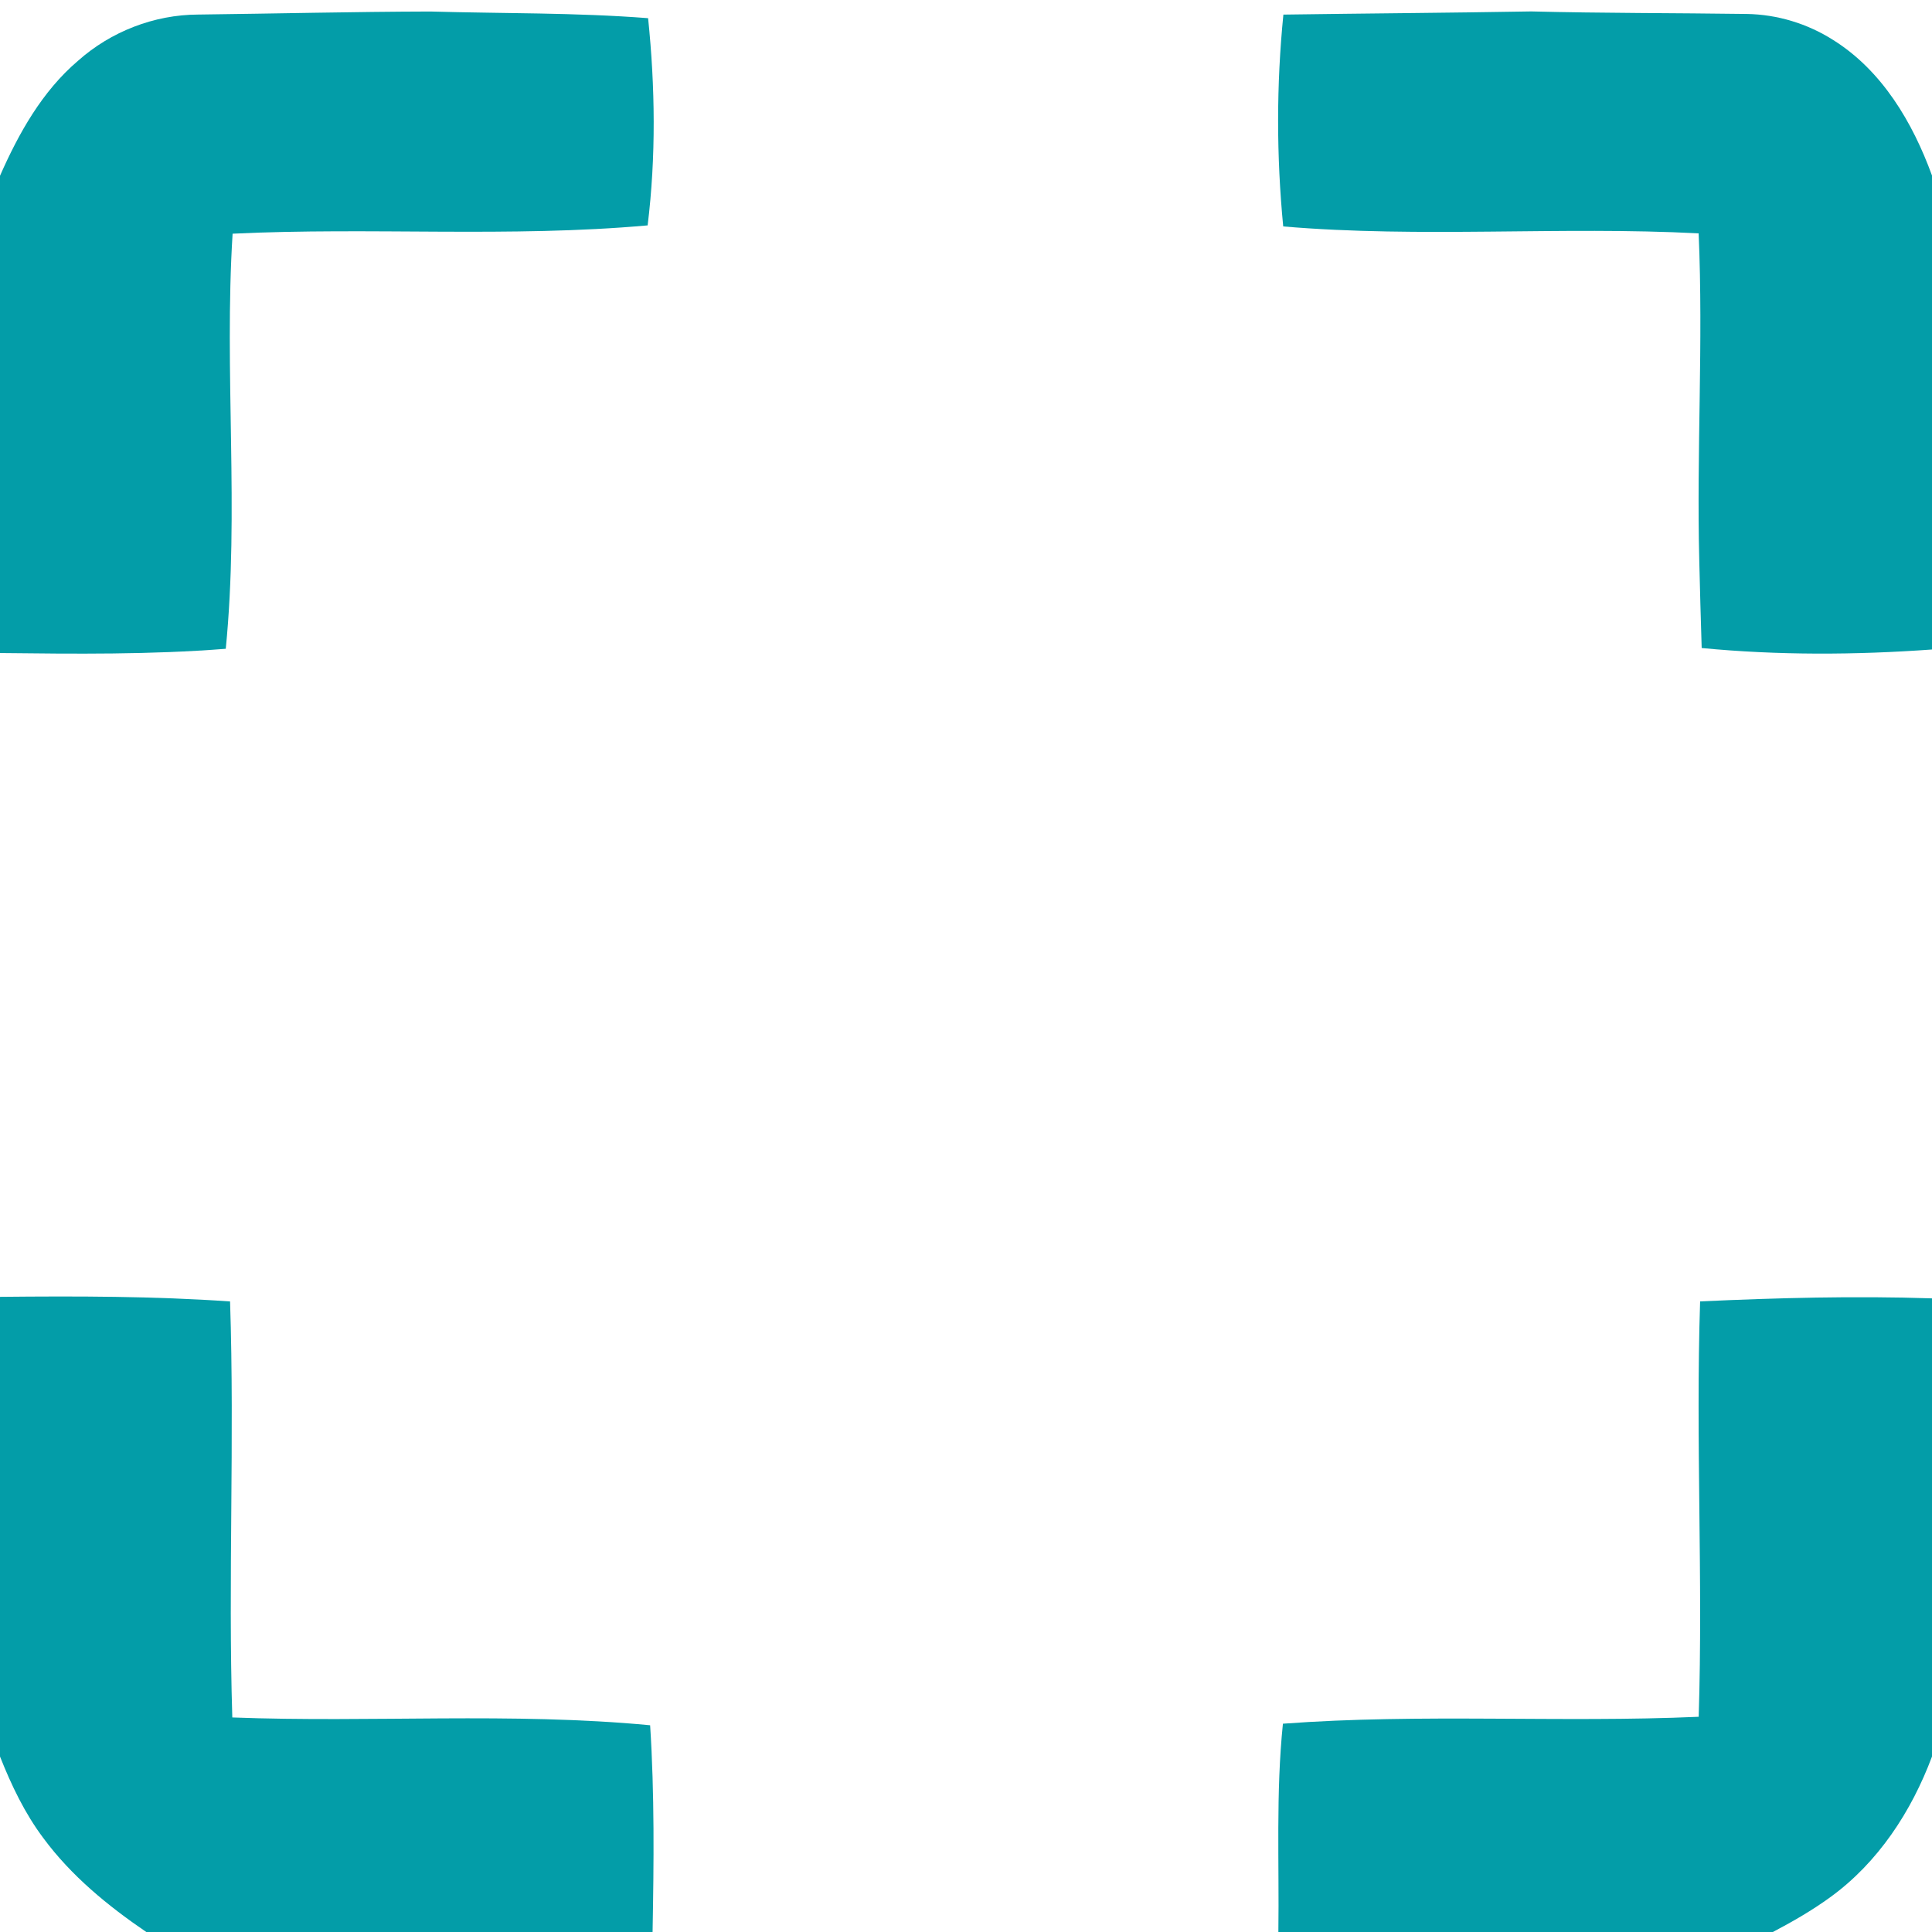<?xml version="1.0" encoding="UTF-8" ?>
<!DOCTYPE svg PUBLIC "-//W3C//DTD SVG 1.1//EN" "http://www.w3.org/Graphics/SVG/1.1/DTD/svg11.dtd">
<svg width="458pt" height="458pt" viewBox="0 0 458 458" version="1.1" xmlns="http://www.w3.org/2000/svg">
<g id="#039da8ff">
<path fill="#039da8" opacity="1.00" d=" M 18.46 14.44 C 26.25 7.49 36.54 3.48 46.99 3.45 C 65.33 3.23 83.66 2.78 102.00 2.73 C 119.22 3.22 136.46 2.97 153.64 4.31 C 155.32 20.62 155.53 37.14 153.53 53.43 C 120.80 56.37 87.92 53.81 55.14 55.40 C 53.09 88.17 56.75 121.08 53.52 153.80 C 35.72 155.21 17.84 155.01 0.00 154.81 L 0.00 41.67 C 4.44 31.60 9.98 21.67 18.46 14.44 Z" />
<path fill="#039da8" opacity="1.00" d=" M 304.24 3.46 C 323.83 3.18 343.41 3.05 363.00 2.71 C 380.02 3.14 397.04 3.07 414.07 3.31 C 421.30 3.42 428.46 5.59 434.57 9.48 C 446.18 16.74 453.41 29.03 458.00 41.61 L 458.00 153.97 C 439.83 155.28 421.54 155.37 403.40 153.62 C 403.19 146.74 402.99 139.86 402.83 132.98 C 402.17 107.10 403.81 81.20 402.68 55.32 C 369.88 53.61 336.96 56.47 304.20 53.68 C 302.59 37.00 302.57 20.13 304.24 3.46 Z" />
<path fill="#039da8" opacity="1.00" d=" M 0.00 307.43 C 18.19 307.25 36.39 307.26 54.54 308.52 C 55.63 341.39 54.05 374.27 55.07 407.14 C 88.07 408.40 121.19 405.86 154.12 408.99 C 155.17 425.30 155.00 441.67 154.70 458.00 L 34.68 458.00 C 25.56 451.79 16.87 444.67 10.28 435.74 C 5.87 429.87 2.69 423.19 0.00 416.40 L 0.00 307.43 Z" />
<path fill="#039da8" opacity="1.00" d=" M 403.03 308.51 C 421.34 307.67 439.67 307.18 458.00 307.79 L 458.00 416.40 C 453.13 429.43 445.21 441.56 433.83 449.79 C 429.55 452.90 424.95 455.54 420.28 458.00 L 303.05 458.00 C 303.27 441.55 302.44 425.02 304.13 408.62 C 336.94 406.17 369.86 408.43 402.69 406.98 C 403.74 374.16 401.95 341.33 403.03 308.51 Z" />
</g>
</svg>
